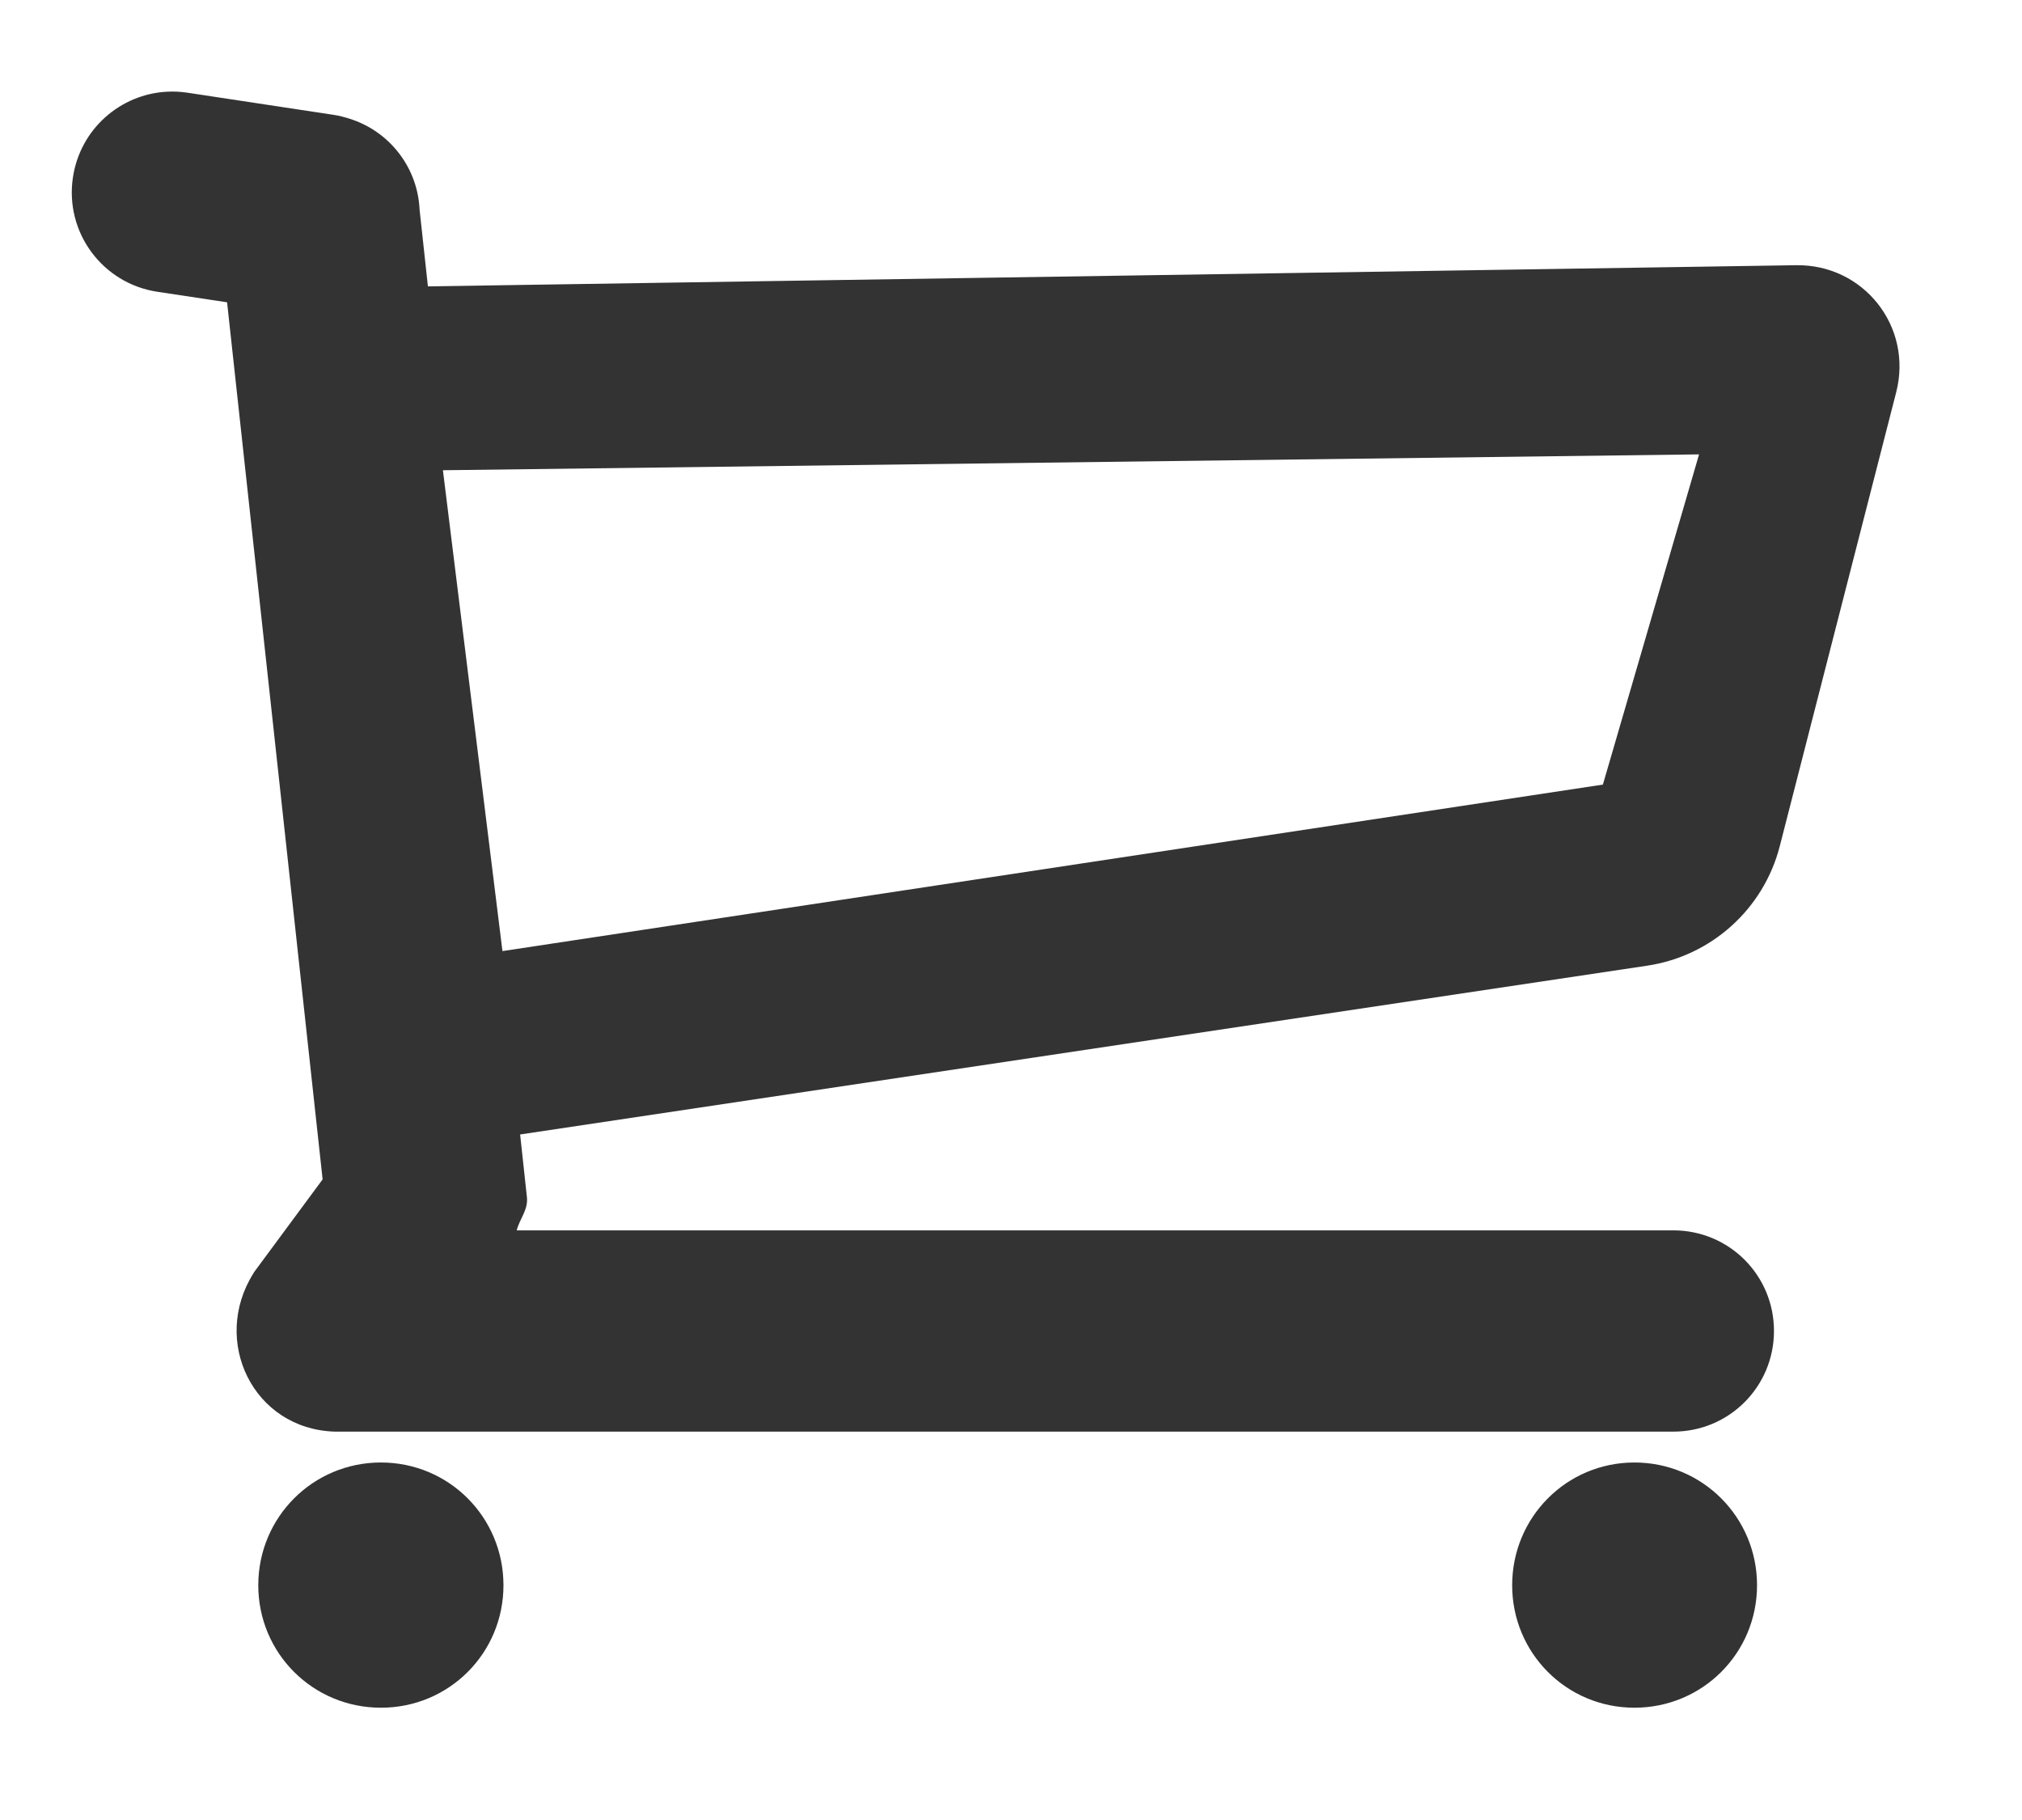 <?xml version="1.0" encoding="UTF-8" standalone="no"?>
<svg
   xmlns:dc="http://purl.org/dc/elements/1.1/"
   xmlns:cc="http://creativecommons.org/ns#"
   xmlns:rdf="http://www.w3.org/1999/02/22-rdf-syntax-ns#"
   xmlns:svg="http://www.w3.org/2000/svg"
   xmlns="http://www.w3.org/2000/svg"
   xmlns:sodipodi="http://sodipodi.sourceforge.net/DTD/sodipodi-0.dtd"
   xmlns:inkscape="http://www.inkscape.org/namespaces/inkscape"
   sodipodi:docname="cart.svg"
   inkscape:version="1.0 (4035a4fb49, 2020-05-01)"
   id="svg8"
   version="1.1"
   viewBox="0 0 10 9"
   height="9mm"
   width="10mm">
  <defs
     id="defs2">
    <inkscape:path-effect
       update_on_knot_move="true"
       attempt_force_join="true"
       miter_limit="4"
       offset="0.2"
       unit="mm"
       linejoin_type="miter"
       lpeversion="1"
       is_visible="true"
       id="path-effect944"
       effect="offset" />
    <inkscape:path-effect
       update_on_knot_move="true"
       attempt_force_join="true"
       miter_limit="4"
       offset="0.2"
       unit="mm"
       linejoin_type="miter"
       lpeversion="1"
       is_visible="true"
       id="path-effect942"
       effect="offset" />
    <inkscape:path-effect
       update_on_knot_move="true"
       attempt_force_join="true"
       miter_limit="4"
       offset="0.2"
       unit="mm"
       linejoin_type="miter"
       lpeversion="1"
       is_visible="true"
       id="path-effect940"
       effect="offset" />
    <inkscape:path-effect
       hide_knots="false"
       only_selected="false"
       apply_with_radius="true"
       apply_no_radius="true"
       use_knot_distance="true"
       flexible="false"
       chamfer_steps="1"
       radius="5"
       mode="F"
       method="arc"
       unit="px"
       satellites_param="F,0,0,1,0,1.323,0,1 @ F,0,0,1,0,1.323,0,1 @ F,0,0,1,0,1.323,0,1 @ F,0,0,1,0,1.323,0,1"
       lpeversion="1"
       is_visible="true"
       id="path-effect874"
       effect="fillet_chamfer" />
  </defs>
  <sodipodi:namedview
     inkscape:window-maximized="1"
     inkscape:window-y="-9"
     inkscape:window-x="-9"
     inkscape:window-height="1001"
     inkscape:window-width="1920"
     inkscape:snap-smooth-nodes="false"
     showgrid="false"
     inkscape:document-rotation="0"
     inkscape:current-layer="layer1"
     inkscape:document-units="mm"
     inkscape:cy="20.200499"
     inkscape:cx="12.960192"
     inkscape:zoom="16"
     inkscape:pageshadow="2"
     inkscape:pageopacity="0.0"
     borderopacity="1.0"
     bordercolor="#666666"
     pagecolor="#ffffff"
     id="base" />
  <g
     id="layer1"
     inkscape:groupmode="layer"
     inkscape:label="Layer 1">
    <path
       transform="scale(0.265)"
       d="M 3.121 1.711 C 2.24 1.756 1.496 2.413 1.361 3.309 C 1.206 4.338 1.913 5.291 2.939 5.445 L 4.238 5.641 L 6.021 22.008 L 4.744 23.736 L 4.73 23.76 C 3.935 25.021 4.723 26.668 6.248 26.715 L 6.26 26.715 L 31.229 26.715 C 32.269 26.715 33.107 25.877 33.107 24.836 C 33.107 23.795 32.268 22.959 31.229 22.959 L 9.643 22.959 C 9.698 22.746 9.858 22.577 9.834 22.344 L 9.707 21.17 L 30.742 18.02 C 31.938 17.841 32.913 16.964 33.215 15.791 L 35.389 7.316 C 35.7 6.095 34.782 4.931 33.521 4.949 L 7.986 5.344 L 7.828 3.889 L 7.832 3.953 C 7.813 3.145 7.278 2.446 6.51 2.211 C 6.398 2.176 6.482 2.203 6.477 2.201 C 6.437 2.19 6.341 2.16 6.238 2.145 L 3.5 1.73 C 3.376 1.712 3.249 1.704 3.121 1.711 z M 31.709 8.479 L 29.914 14.641 L 9.377 17.748 L 8.266 8.775 L 31.709 8.479 z M 7.109 27.291 C 5.84 27.291 4.822 28.311 4.82 29.58 C 4.82 30.85 5.84 31.867 7.109 31.867 C 8.379 31.867 9.397 30.85 9.396 29.58 C 9.395 28.312 8.379 27.291 7.109 27.291 z M 30.502 27.291 C 29.233 27.292 28.222 28.315 28.221 29.58 C 28.22 30.845 29.233 31.866 30.502 31.867 C 31.771 31.867 32.791 30.85 32.791 29.58 C 32.79 28.312 31.772 27.291 30.502 27.291 z "
       style="fill:#333333;fill-opacity:1;stroke:none;stroke-width:5.654"
       id="rect862" />
  </g>
</svg>
